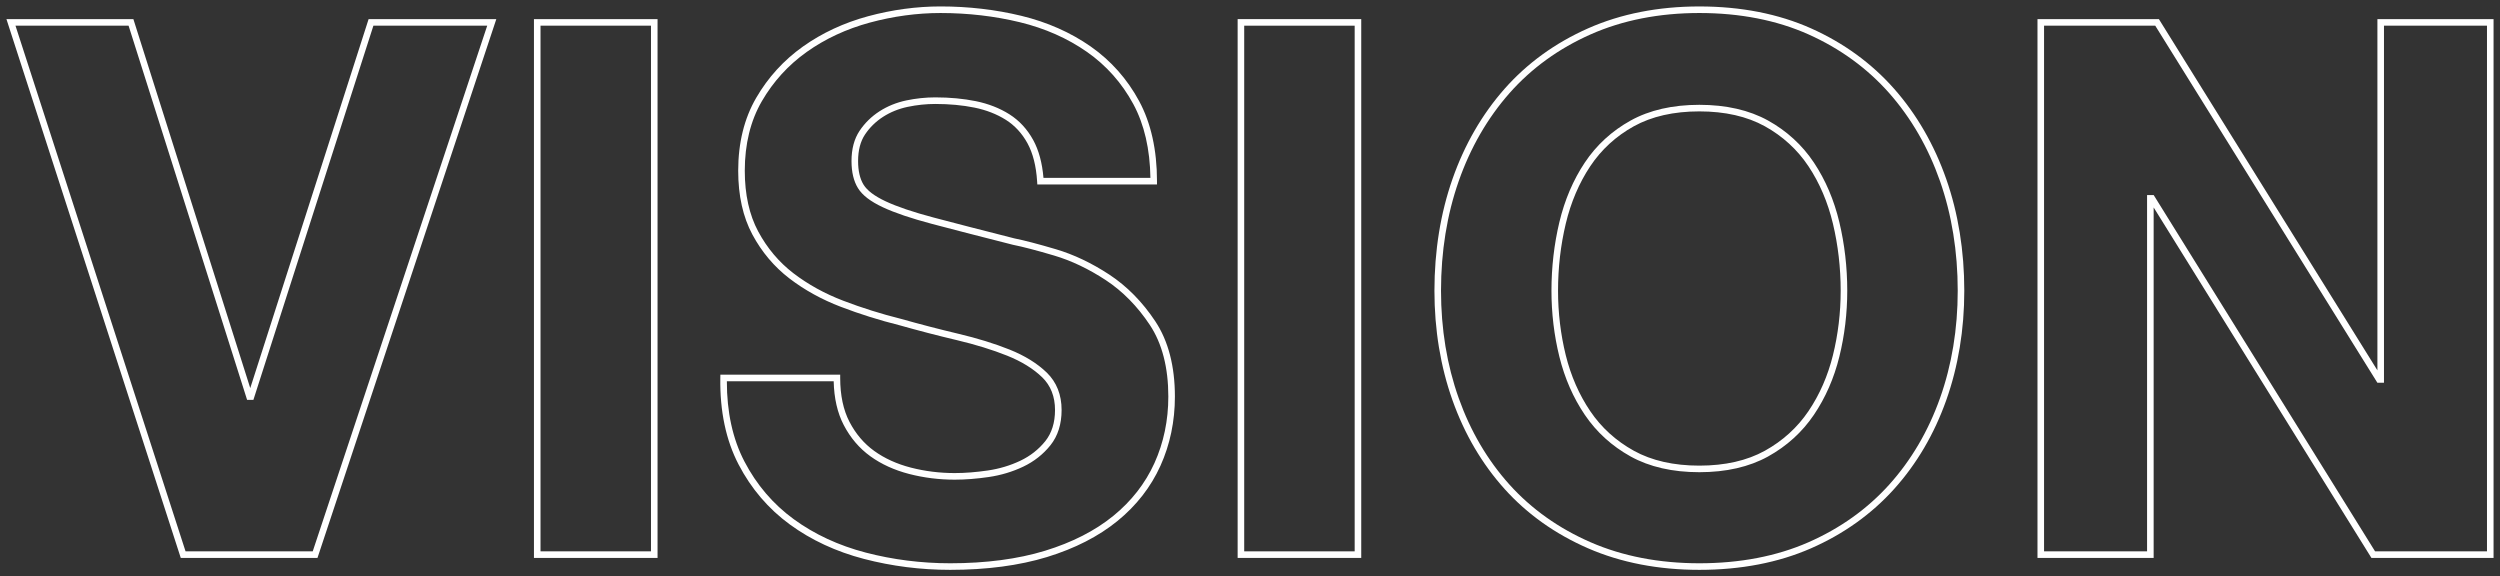 <?xml version="1.0" encoding="utf-8"?>
<!-- Generator: Adobe Illustrator 16.0.0, SVG Export Plug-In . SVG Version: 6.00 Build 0)  -->
<!DOCTYPE svg PUBLIC "-//W3C//DTD SVG 1.1//EN" "http://www.w3.org/Graphics/SVG/1.1/DTD/svg11.dtd">
<svg version="1.1" id="Layer_1" xmlns="http://www.w3.org/2000/svg" xmlns:xlink="http://www.w3.org/1999/xlink" x="0px" y="0px"
	 width="776.518px" height="179px" viewBox="-98.636 -24.452 776.518 179" enable-background="new -98.636 -24.452 776.518 179"
	 xml:space="preserve">
<rect x="-98.636" y="-24.452" width="776.518" height="179" fill="#333333" stroke="none"/>
<g>
	<path fill="#FFFFFF" d="M-0.027,148.842H-42.49L-96.636-18.517h39.429l0.226,0.712l36.077,113.906L15.854-18.517h39.669
		L-0.027,148.842z M-41.003,146.799H-1.5L52.698-16.474H17.346L-19.93,99.755h-1.955l-0.226-0.712L-58.699-16.474h-35.129
		L-41.003,146.799z"/>
	<path fill="#FFFFFF" d="M105.605,148.842H67.213V-18.517h38.392V148.842z M69.254,146.799h34.31V-16.474h-34.31V146.799z"/>
	<path fill="#FFFFFF" d="M196.506,152.548c-9.151,0-18.157-1.143-26.768-3.392c-8.654-2.256-16.405-5.857-23.034-10.697
		c-6.659-4.854-12.021-11.125-15.935-18.645c-3.921-7.53-5.828-16.575-5.669-26.884l0.015-1.006h37.219v1.022
		c-0.001,5.371,0.972,9.966,2.892,13.651c1.922,3.701,4.506,6.735,7.681,9.02c3.196,2.307,7.015,4.045,11.351,5.169
		c4.375,1.13,8.963,1.702,13.637,1.702c3.187,0,6.642-0.269,10.271-0.799c3.586-0.524,6.995-1.544,10.13-3.037
		c3.076-1.462,5.682-3.51,7.746-6.084c2.002-2.505,3.017-5.757,3.017-9.667c0-4.168-1.337-7.585-3.976-10.149
		c-2.746-2.67-6.413-4.936-10.899-6.731c-4.564-1.826-9.814-3.446-15.603-4.818c-5.931-1.403-11.942-2.965-17.87-4.64
		c-6.156-1.535-12.273-3.456-18.146-5.702c-5.929-2.259-11.313-5.228-16.002-8.823c-4.724-3.62-8.596-8.212-11.506-13.643
		c-2.923-5.446-4.406-12.115-4.406-19.814c0-8.637,1.878-16.25,5.58-22.623c3.682-6.353,8.571-11.717,14.53-15.95
		c5.931-4.214,12.74-7.382,20.236-9.414c7.474-2.021,15.042-3.046,22.498-3.046c8.68,0,17.135,0.982,25.13,2.923
		c8.035,1.954,15.279,5.16,21.531,9.531C246.432-5.6,251.484,0.087,255.17,6.91c3.691,6.837,5.564,15.219,5.564,24.912v1.022
		h-37.172l-0.061-0.959c-0.299-4.768-1.309-8.751-3.002-11.846c-1.685-3.073-3.942-5.518-6.711-7.269
		c-2.808-1.771-6.081-3.048-9.731-3.797c-3.708-0.753-7.806-1.135-12.182-1.135c-2.839,0-5.729,0.301-8.588,0.902
		c-2.796,0.59-5.369,1.635-7.646,3.101c-2.261,1.458-4.146,3.308-5.607,5.498c-1.421,2.134-2.143,4.905-2.143,8.236
		c0,3.039,0.571,5.505,1.698,7.335c1.121,1.826,3.428,3.562,6.858,5.166c3.553,1.668,8.559,3.361,14.88,5.034
		c6.153,1.633,14.367,3.754,25.112,6.483c3.058,0.609,7.411,1.747,12.888,3.367c5.547,1.641,11.13,4.292,16.596,7.88
		c5.488,3.609,10.301,8.497,14.298,14.528c4.032,6.089,6.076,13.951,6.076,23.371c0,7.667-1.513,14.898-4.491,21.49
		c-2.987,6.603-7.486,12.375-13.368,17.157c-5.861,4.77-13.221,8.533-21.877,11.184C217.931,151.207,207.82,152.548,196.506,152.548
		z M127.132,93.966c-0.019,9.55,1.813,17.923,5.449,24.906c3.766,7.236,8.924,13.271,15.327,17.938
		c6.422,4.688,13.94,8.179,22.346,10.372c8.444,2.206,17.276,3.323,26.254,3.323c11.112,0,21.021-1.309,29.455-3.891
		c8.403-2.573,15.533-6.212,21.187-10.815c5.636-4.581,9.941-10.104,12.797-16.412c2.857-6.326,4.309-13.274,4.309-20.65
		c0-9.012-1.929-16.495-5.736-22.243c-3.843-5.799-8.458-10.493-13.715-13.947c-5.3-3.48-10.701-6.049-16.055-7.633
		c-5.419-1.603-9.712-2.725-12.759-3.332c-10.804-2.741-19.023-4.864-25.185-6.5c-6.438-1.704-11.561-3.438-15.221-5.157
		c-3.851-1.801-6.38-3.746-7.731-5.946c-1.329-2.155-2.002-4.984-2.002-8.405c0-3.74,0.837-6.892,2.486-9.367
		c1.616-2.425,3.701-4.471,6.2-6.083c2.486-1.601,5.29-2.739,8.333-3.383c2.999-0.627,6.03-0.946,9.01-0.946
		c4.511,0,8.746,0.396,12.59,1.178c3.894,0.797,7.396,2.167,10.414,4.071c3.065,1.938,5.559,4.634,7.412,8.016
		c1.721,3.145,2.789,7.09,3.179,11.742h33.216c-0.126-8.918-1.912-16.625-5.31-22.921c-3.536-6.541-8.376-11.993-14.39-16.204
		c-6.043-4.228-13.056-7.328-20.84-9.222c-7.839-1.902-16.133-2.864-24.651-2.864c-7.273,0-14.665,1-21.964,2.975
		c-7.263,1.971-13.853,5.035-19.586,9.11c-5.72,4.061-10.411,9.212-13.947,15.31c-3.52,6.061-5.303,13.327-5.303,21.599
		c0,7.36,1.4,13.701,4.164,18.85c2.773,5.173,6.457,9.544,10.949,12.989c4.532,3.476,9.744,6.347,15.488,8.537
		c5.798,2.217,11.836,4.112,17.943,5.636c5.93,1.675,11.914,3.228,17.816,4.627c5.887,1.394,11.232,3.045,15.891,4.909
		c4.733,1.895,8.625,4.304,11.563,7.162c3.047,2.967,4.593,6.872,4.593,11.613c0,4.385-1.166,8.064-3.465,10.94
		c-2.257,2.818-5.106,5.057-8.462,6.652c-3.319,1.58-6.923,2.661-10.71,3.215c-3.726,0.544-7.28,0.821-10.566,0.821
		c-4.846,0-9.607-0.597-14.147-1.77c-4.583-1.185-8.632-3.032-12.034-5.485c-3.437-2.477-6.229-5.75-8.298-9.733
		c-1.949-3.741-2.994-8.305-3.112-13.575h-33.177V93.966z"/>
	<path fill="#FFFFFF" d="M324.175,148.842h-38.392V-18.517h38.392V148.842z M287.824,146.799h34.311V-16.474h-34.311V146.799z"/>
	<path fill="#FFFFFF" d="M429.198,152.548c-12.739,0-24.367-2.249-34.558-6.687c-10.201-4.437-18.929-10.637-25.938-18.428
		c-7.005-7.783-12.446-17.05-16.179-27.547c-3.727-10.479-5.614-21.927-5.614-34.031c0-12.405,1.889-24.086,5.612-34.719
		c3.729-10.647,9.173-20.07,16.174-28.005c7.006-7.94,15.734-14.259,25.939-18.78c10.187-4.514,21.816-6.802,34.562-6.802
		c12.895,0,24.564,2.289,34.684,6.802c10.125,4.522,18.812,10.84,25.819,18.777c7.002,7.935,12.444,17.357,16.175,28.008
		c3.727,10.636,5.614,22.319,5.614,34.719c0,12.098-1.891,23.547-5.616,34.031c-3.729,10.498-9.173,19.765-16.181,27.547
		c-7.006,7.789-15.694,13.989-25.817,18.428C453.754,150.298,442.087,152.548,429.198,152.548z M429.198-20.412
		c-12.461,0-23.811,2.227-33.738,6.626c-9.934,4.402-18.424,10.548-25.234,18.265c-6.826,7.738-12.134,16.933-15.776,27.331
		c-3.649,10.416-5.497,21.869-5.497,34.045c0,11.871,1.848,23.09,5.495,33.349c3.642,10.243,8.948,19.281,15.771,26.863
		c6.814,7.571,15.306,13.603,25.236,17.923c9.933,4.324,21.285,6.516,33.744,6.516c12.605,0,23.996-2.191,33.857-6.515
		c9.856-4.321,18.308-10.353,25.122-17.924c6.825-7.582,12.132-16.621,15.771-26.863c3.65-10.264,5.499-21.483,5.499-33.349
		c0-12.171-1.851-23.625-5.5-34.045c-3.642-10.399-8.95-19.596-15.777-27.331c-6.813-7.719-15.266-13.864-25.12-18.267
		C453.194-18.183,441.805-20.412,429.198-20.412z M429.196,122.217c-8.316,0-15.493-1.643-21.333-4.875
		c-5.829-3.229-10.621-7.583-14.245-12.942c-3.597-5.31-6.254-11.378-7.899-18.036c-1.632-6.603-2.46-13.501-2.46-20.508
		c0-7.303,0.827-14.474,2.457-21.307c1.644-6.88,4.301-13.108,7.899-18.504c3.621-5.436,8.416-9.831,14.248-13.061
		c5.846-3.237,13.023-4.878,21.333-4.878c8.308,0,15.484,1.641,21.335,4.876c5.825,3.23,10.619,7.625,14.246,13.063
		c3.604,5.411,6.262,11.638,7.899,18.504c1.632,6.843,2.46,14.01,2.46,21.307c0,6.998-0.828,13.896-2.463,20.508
		c-1.638,6.644-4.296,12.712-7.9,18.038c-3.625,5.359-8.418,9.712-14.241,12.941C444.688,120.574,437.512,122.217,429.196,122.217z
		 M429.196,10.146c-7.96,0-14.805,1.556-20.345,4.621c-5.543,3.071-10.097,7.246-13.537,12.407
		c-3.463,5.197-6.025,11.202-7.611,17.848c-1.594,6.675-2.401,13.686-2.401,20.833c0,6.842,0.807,13.575,2.398,20.019
		c1.588,6.423,4.148,12.271,7.61,17.384c3.441,5.091,7.998,9.229,13.542,12.299c5.533,3.065,12.378,4.619,20.344,4.619
		c7.964,0,14.811-1.554,20.345-4.619c5.541-3.07,10.097-7.21,13.541-12.299c3.469-5.126,6.028-10.974,7.609-17.384
		c1.596-6.449,2.404-13.186,2.404-20.019c0-7.138-0.81-14.146-2.406-20.833c-1.58-6.633-4.143-12.638-7.611-17.848
		c-3.444-5.162-7.999-9.336-13.537-12.407C443.999,11.701,437.154,10.146,429.196,10.146z"/>
	<path fill="#FFFFFF" d="M675.882,148.842h-37.939l-67.641-108.86v108.86h-36.081V-18.517h37.71l67.873,109.099V-18.517h36.076
		v167.359H675.882z M639.077,146.799h34.763V-16.474h-31.994V94.429h-2.052L570.797-16.474h-34.534v163.275h31.997V36.127h2.049
		L639.077,146.799z"/>
</g>
</svg>
